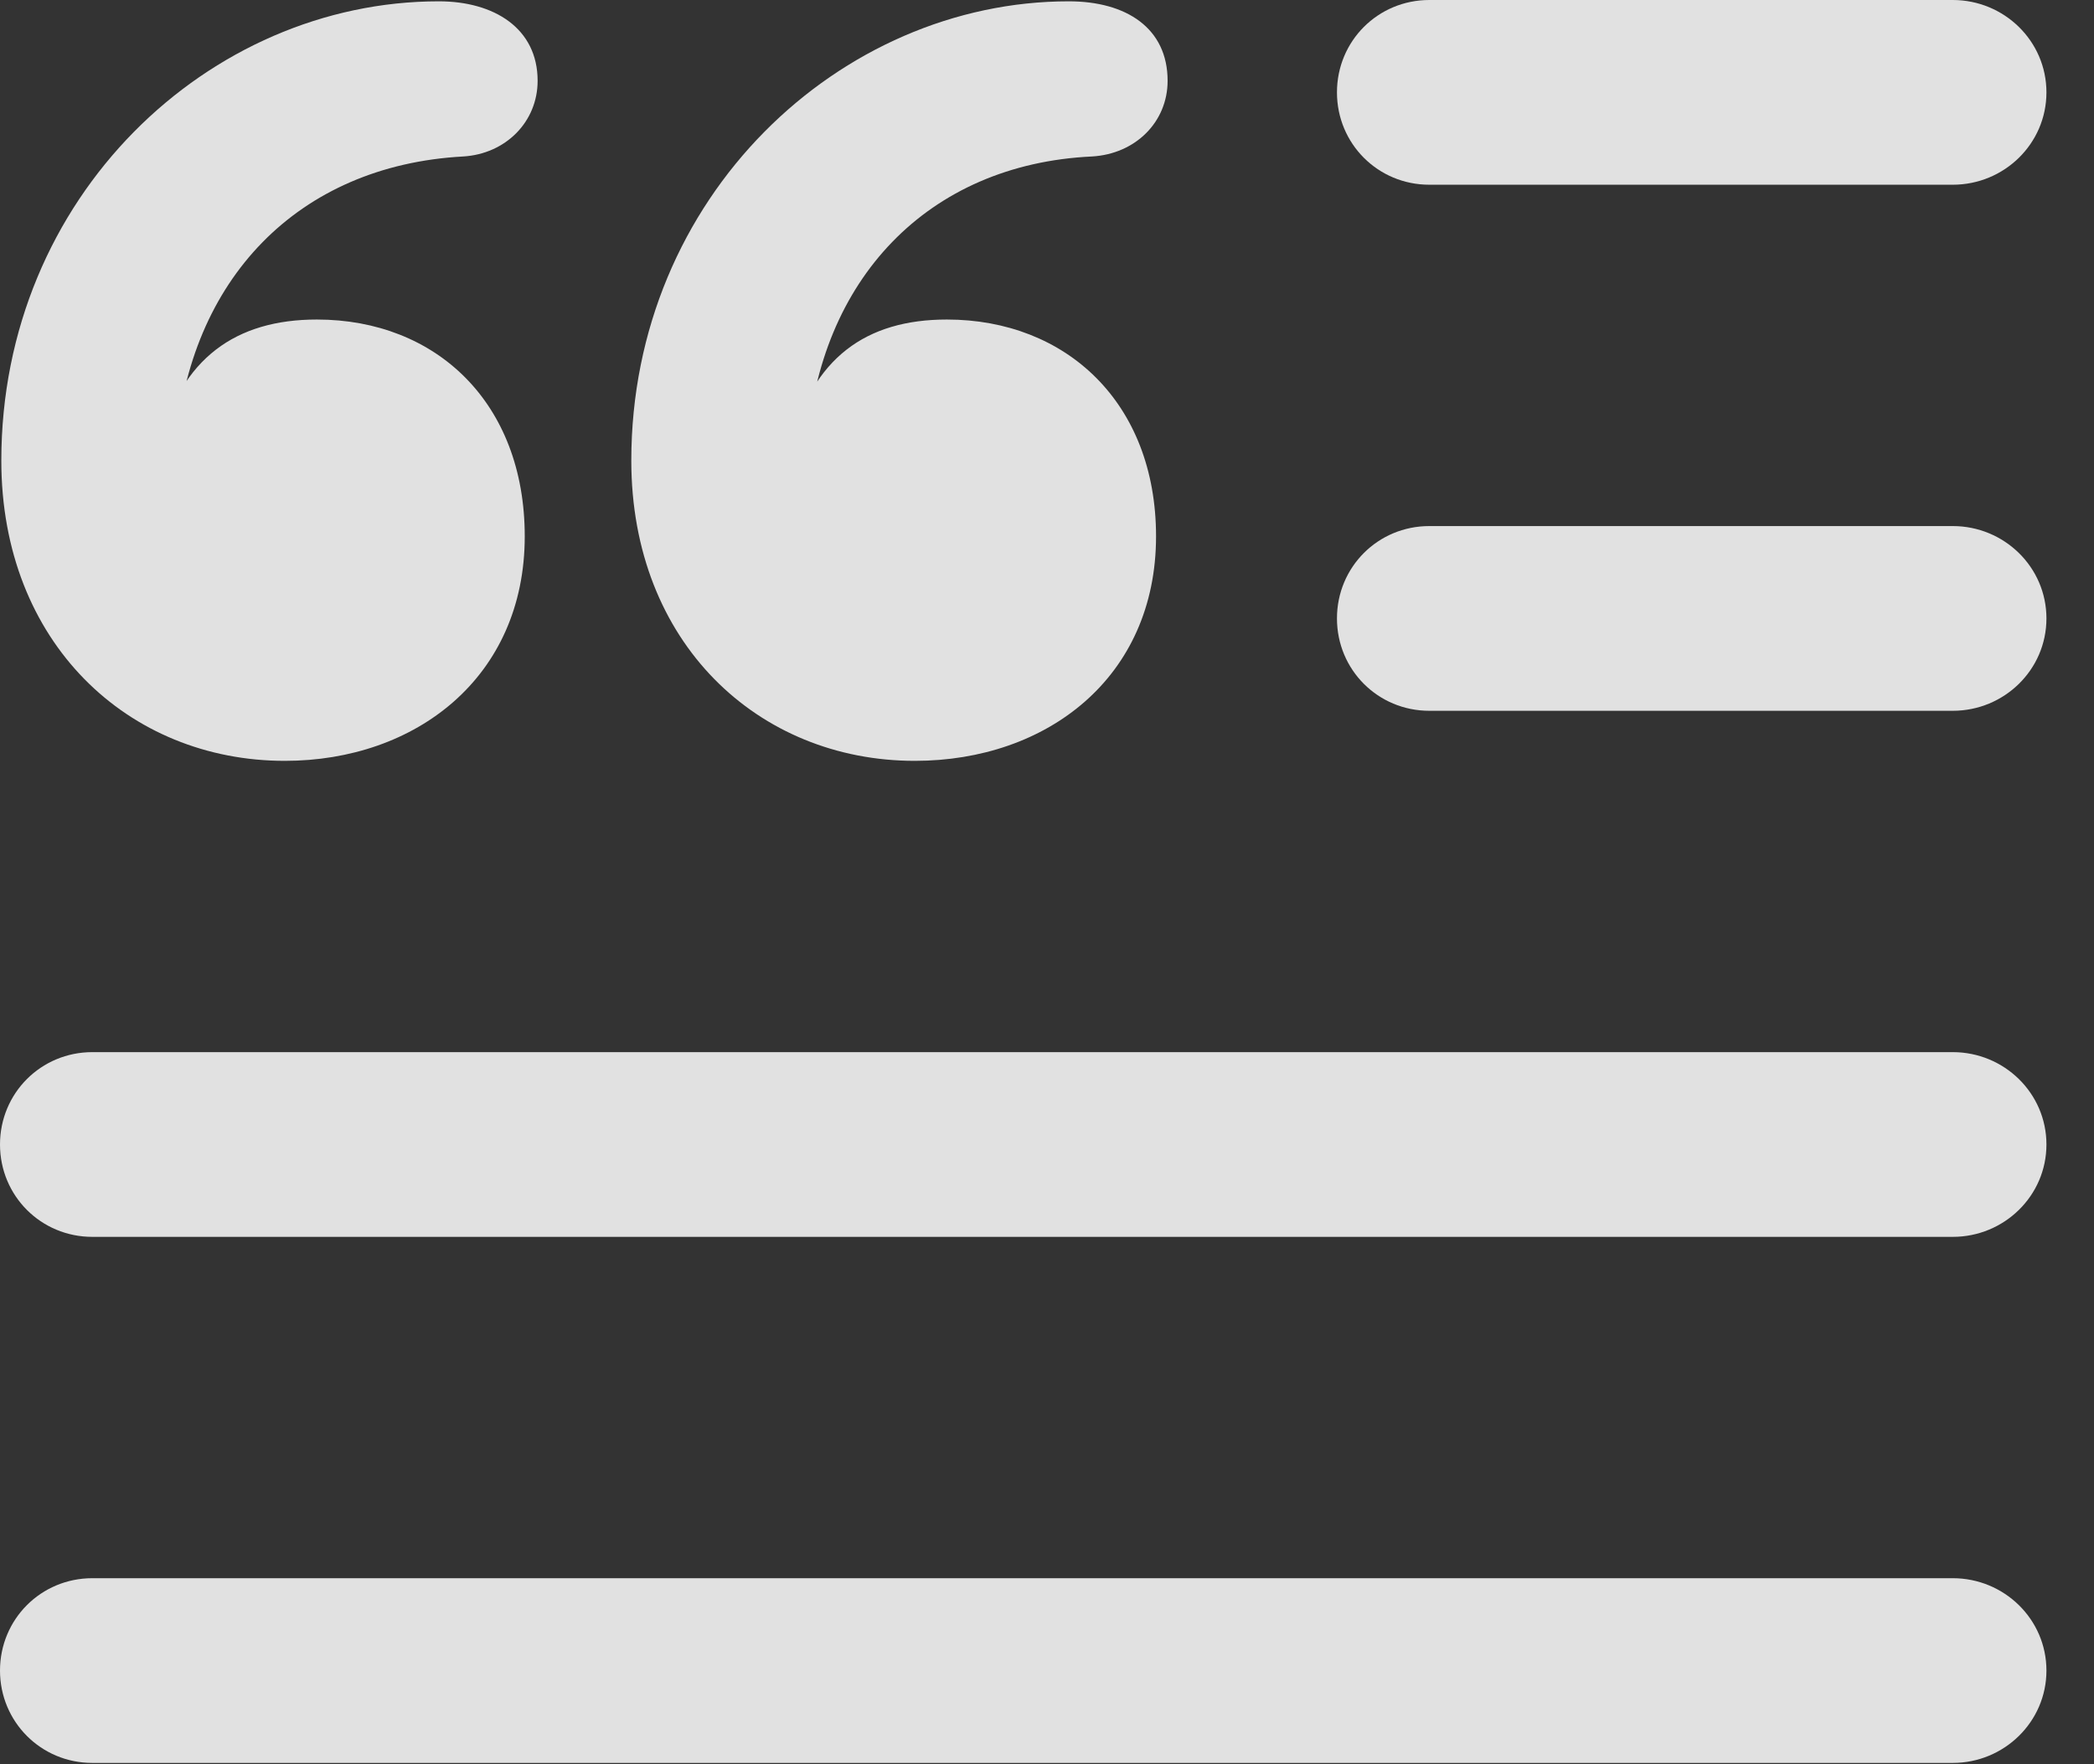 <?xml version="1.0" encoding="UTF-8"?>
<!--Generator: Apple Native CoreSVG 341-->
<!DOCTYPE svg
PUBLIC "-//W3C//DTD SVG 1.1//EN"
       "http://www.w3.org/Graphics/SVG/1.1/DTD/svg11.dtd">
<svg version="1.1" xmlns="http://www.w3.org/2000/svg" xmlns:xlink="http://www.w3.org/1999/xlink" viewBox="0 0 15.938 13.428">
 <rect x="0" y="0" width="15.938" height="13.428" fill="#333333" stroke="none"/>
 <g>
  <rect height="13.428" opacity="0" width="15.938" x="0" y="0"/>
  <path d="M0.703 13.418L14.863 13.418C15.254 13.418 15.576 13.105 15.576 12.715C15.576 12.324 15.254 12.012 14.863 12.012L0.703 12.012C0.312 12.012 0 12.324 0 12.715C0 13.105 0.312 13.418 0.703 13.418Z" fill="white" fill-opacity="0.85"/>
  <path d="M0.703 9.414L14.863 9.414C15.254 9.414 15.576 9.102 15.576 8.711C15.576 8.32 15.254 8.008 14.863 8.008L0.703 8.008C0.312 8.008 0 8.32 0 8.711C0 9.102 0.312 9.414 0.703 9.414Z" fill="white" fill-opacity="0.85"/>
  <path d="M10.879 5.41L14.863 5.41C15.254 5.41 15.576 5.098 15.576 4.707C15.576 4.316 15.254 4.004 14.863 4.004L10.879 4.004C10.488 4.004 10.176 4.316 10.176 4.707C10.176 5.098 10.488 5.41 10.879 5.41Z" fill="white" fill-opacity="0.85"/>
  <path d="M10.879 1.406L14.863 1.406C15.254 1.406 15.576 1.094 15.576 0.703C15.576 0.312 15.254 0 14.863 0L10.879 0C10.488 0 10.176 0.312 10.176 0.703C10.176 1.094 10.488 1.406 10.879 1.406Z" fill="white" fill-opacity="0.85"/>
  <path d="M2.168 5.791C3.164 5.791 3.994 5.156 3.994 4.082C3.994 3.066 3.32 2.432 2.412 2.432C1.797 2.432 1.377 2.725 1.211 3.389L1.338 3.408C1.436 2.129 2.266 1.26 3.525 1.191C3.848 1.172 4.092 0.928 4.092 0.615C4.092 0.215 3.76 0.01 3.34 0.01C1.592 0.01 0.01 1.494 0.01 3.506C0.01 4.893 0.977 5.791 2.168 5.791ZM6.963 5.791C7.969 5.791 8.799 5.156 8.799 4.082C8.799 3.066 8.115 2.432 7.207 2.432C6.592 2.432 6.182 2.725 6.016 3.389L6.143 3.408C6.23 2.129 7.061 1.25 8.311 1.191C8.643 1.172 8.887 0.928 8.887 0.615C8.887 0.215 8.574 0.01 8.135 0.01C6.396 0.01 4.805 1.494 4.805 3.506C4.805 4.893 5.771 5.791 6.963 5.791Z" fill="white" fill-opacity="0.85"/>
 </g>
</svg>
